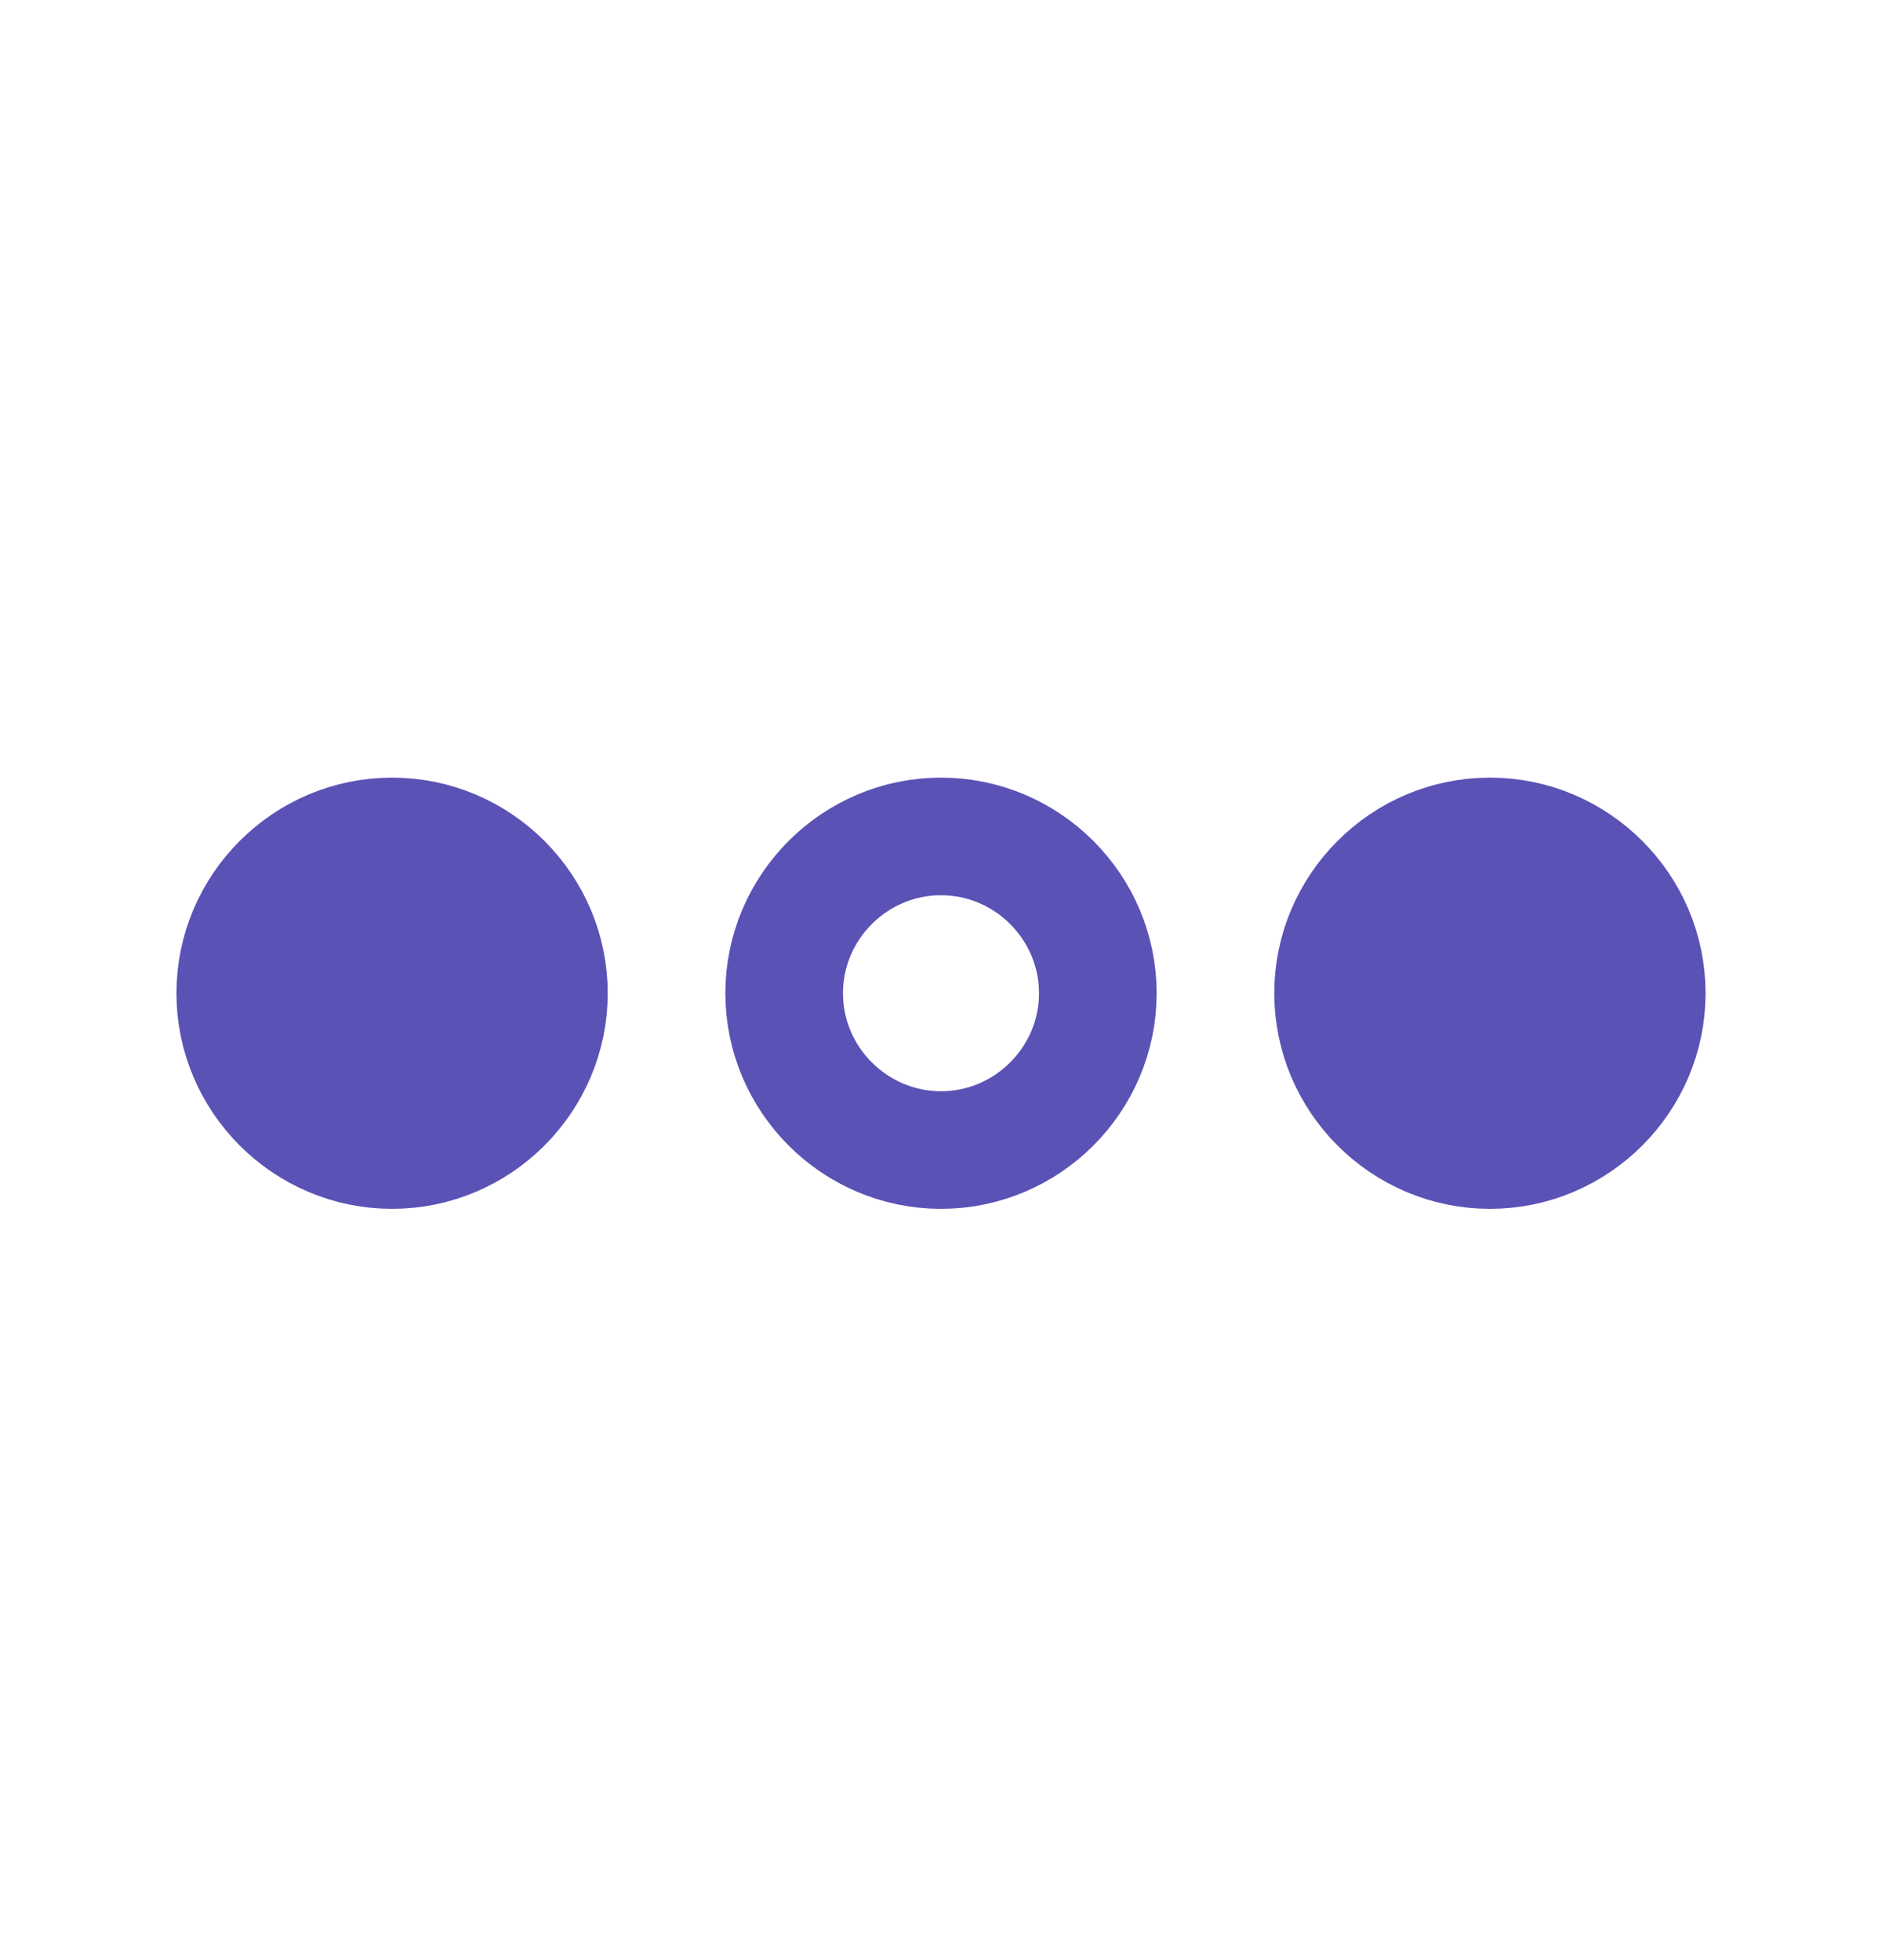 <svg width="24" height="25" viewBox="0 0 24 25" fill="none" xmlns="http://www.w3.org/2000/svg">
<path d="M5 10.668C3.9 10.668 3 11.568 3 12.668C3 13.768 3.9 14.668 5 14.668C6.1 14.668 7 13.768 7 12.668C7 11.568 6.1 10.668 5 10.668Z" fill="#5B52B6" stroke="#5B52B6" stroke-width="1.5"/>
<path d="M19 10.668C17.9 10.668 17 11.568 17 12.668C17 13.768 17.9 14.668 19 14.668C20.1 14.668 21 13.768 21 12.668C21 11.568 20.1 10.668 19 10.668Z" fill="#5B52B6" stroke="#5B52B6" stroke-width="1.5"/>
<path d="M12 10.668C10.9 10.668 10 11.568 10 12.668C10 13.768 10.9 14.668 12 14.668C13.1 14.668 14 13.768 14 12.668C14 11.568 13.1 10.668 12 10.668Z" stroke="#5B52B6" stroke-width="1.5"/>
</svg>
